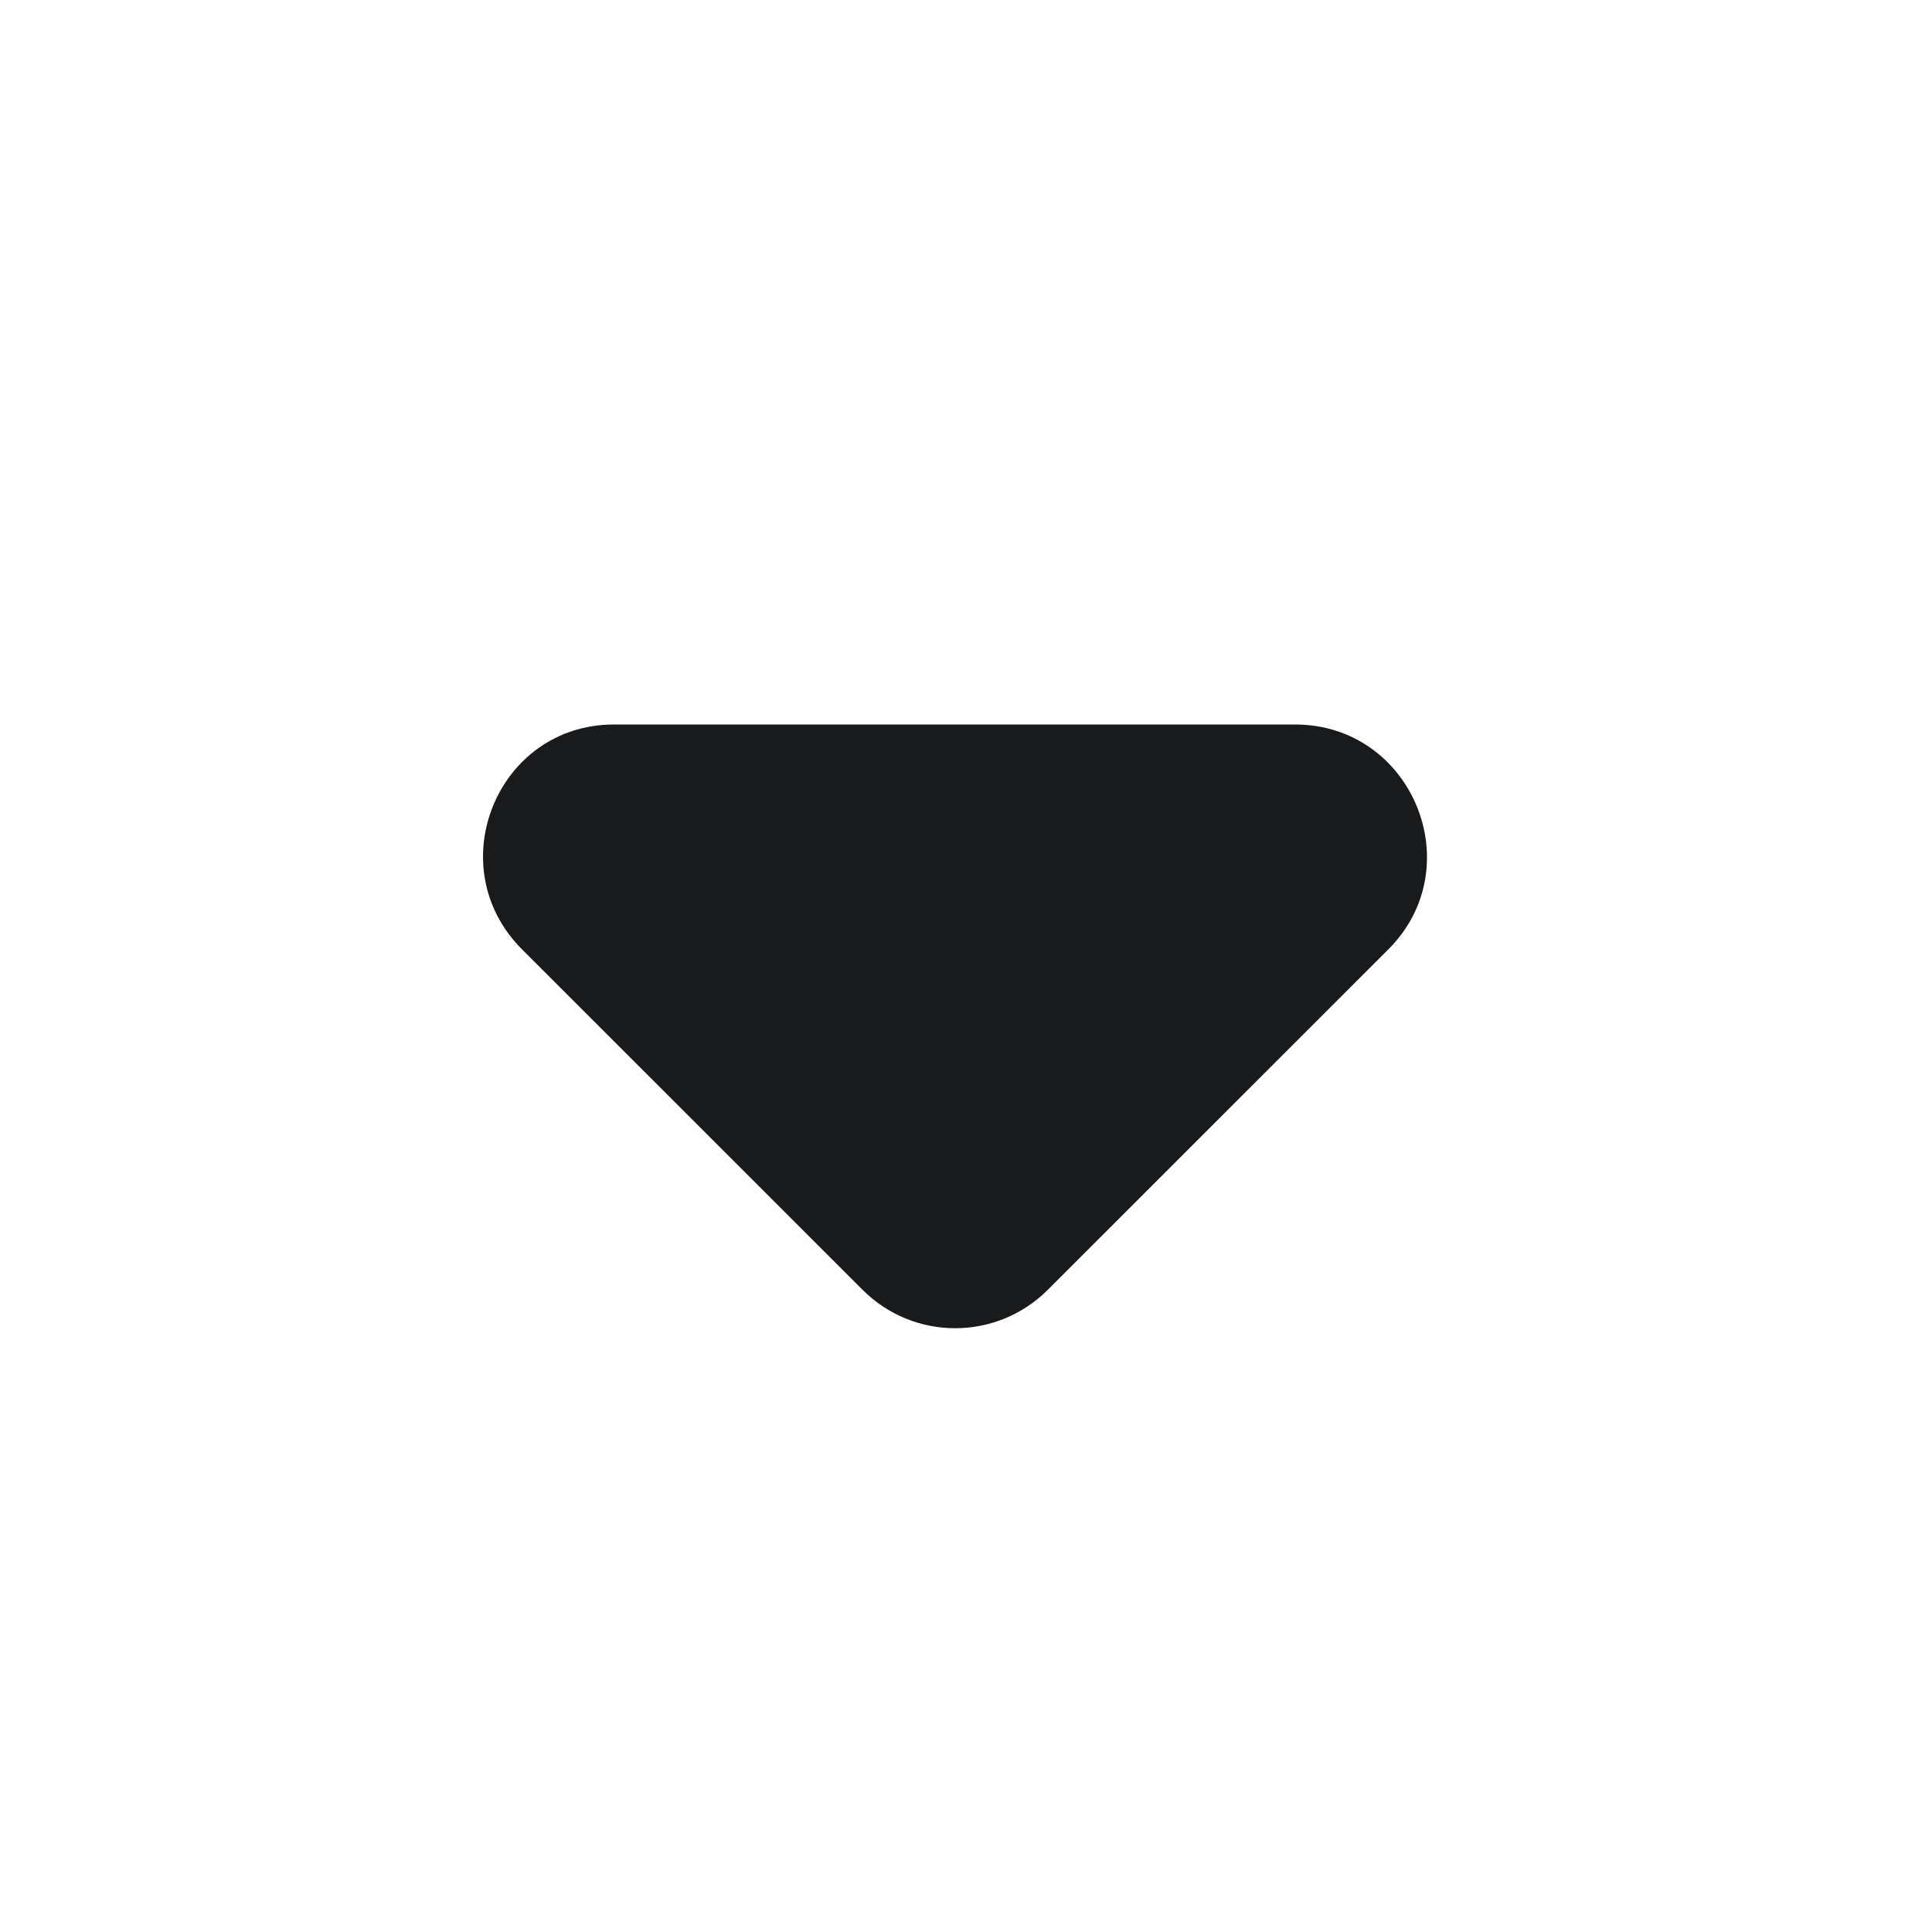 <svg width="16" height="16" viewBox="0 0 16 16" fill="none" xmlns="http://www.w3.org/2000/svg">
<g clip-path="url(#clip0_103_59502)">
<path d="M4.323 7.862L7.143 10.681C7.567 11.106 8.253 11.106 8.678 10.681L11.498 7.862C12.183 7.176 11.694 6 10.725 6H5.085C4.116 6 3.637 7.176 4.323 7.862Z" fill="#181A1B"/>
</g>
<defs>
<clipPath id="clip0_103_59502">
<rect width="16" height="16" fill="white"/>
</clipPath>
</defs>
</svg>
